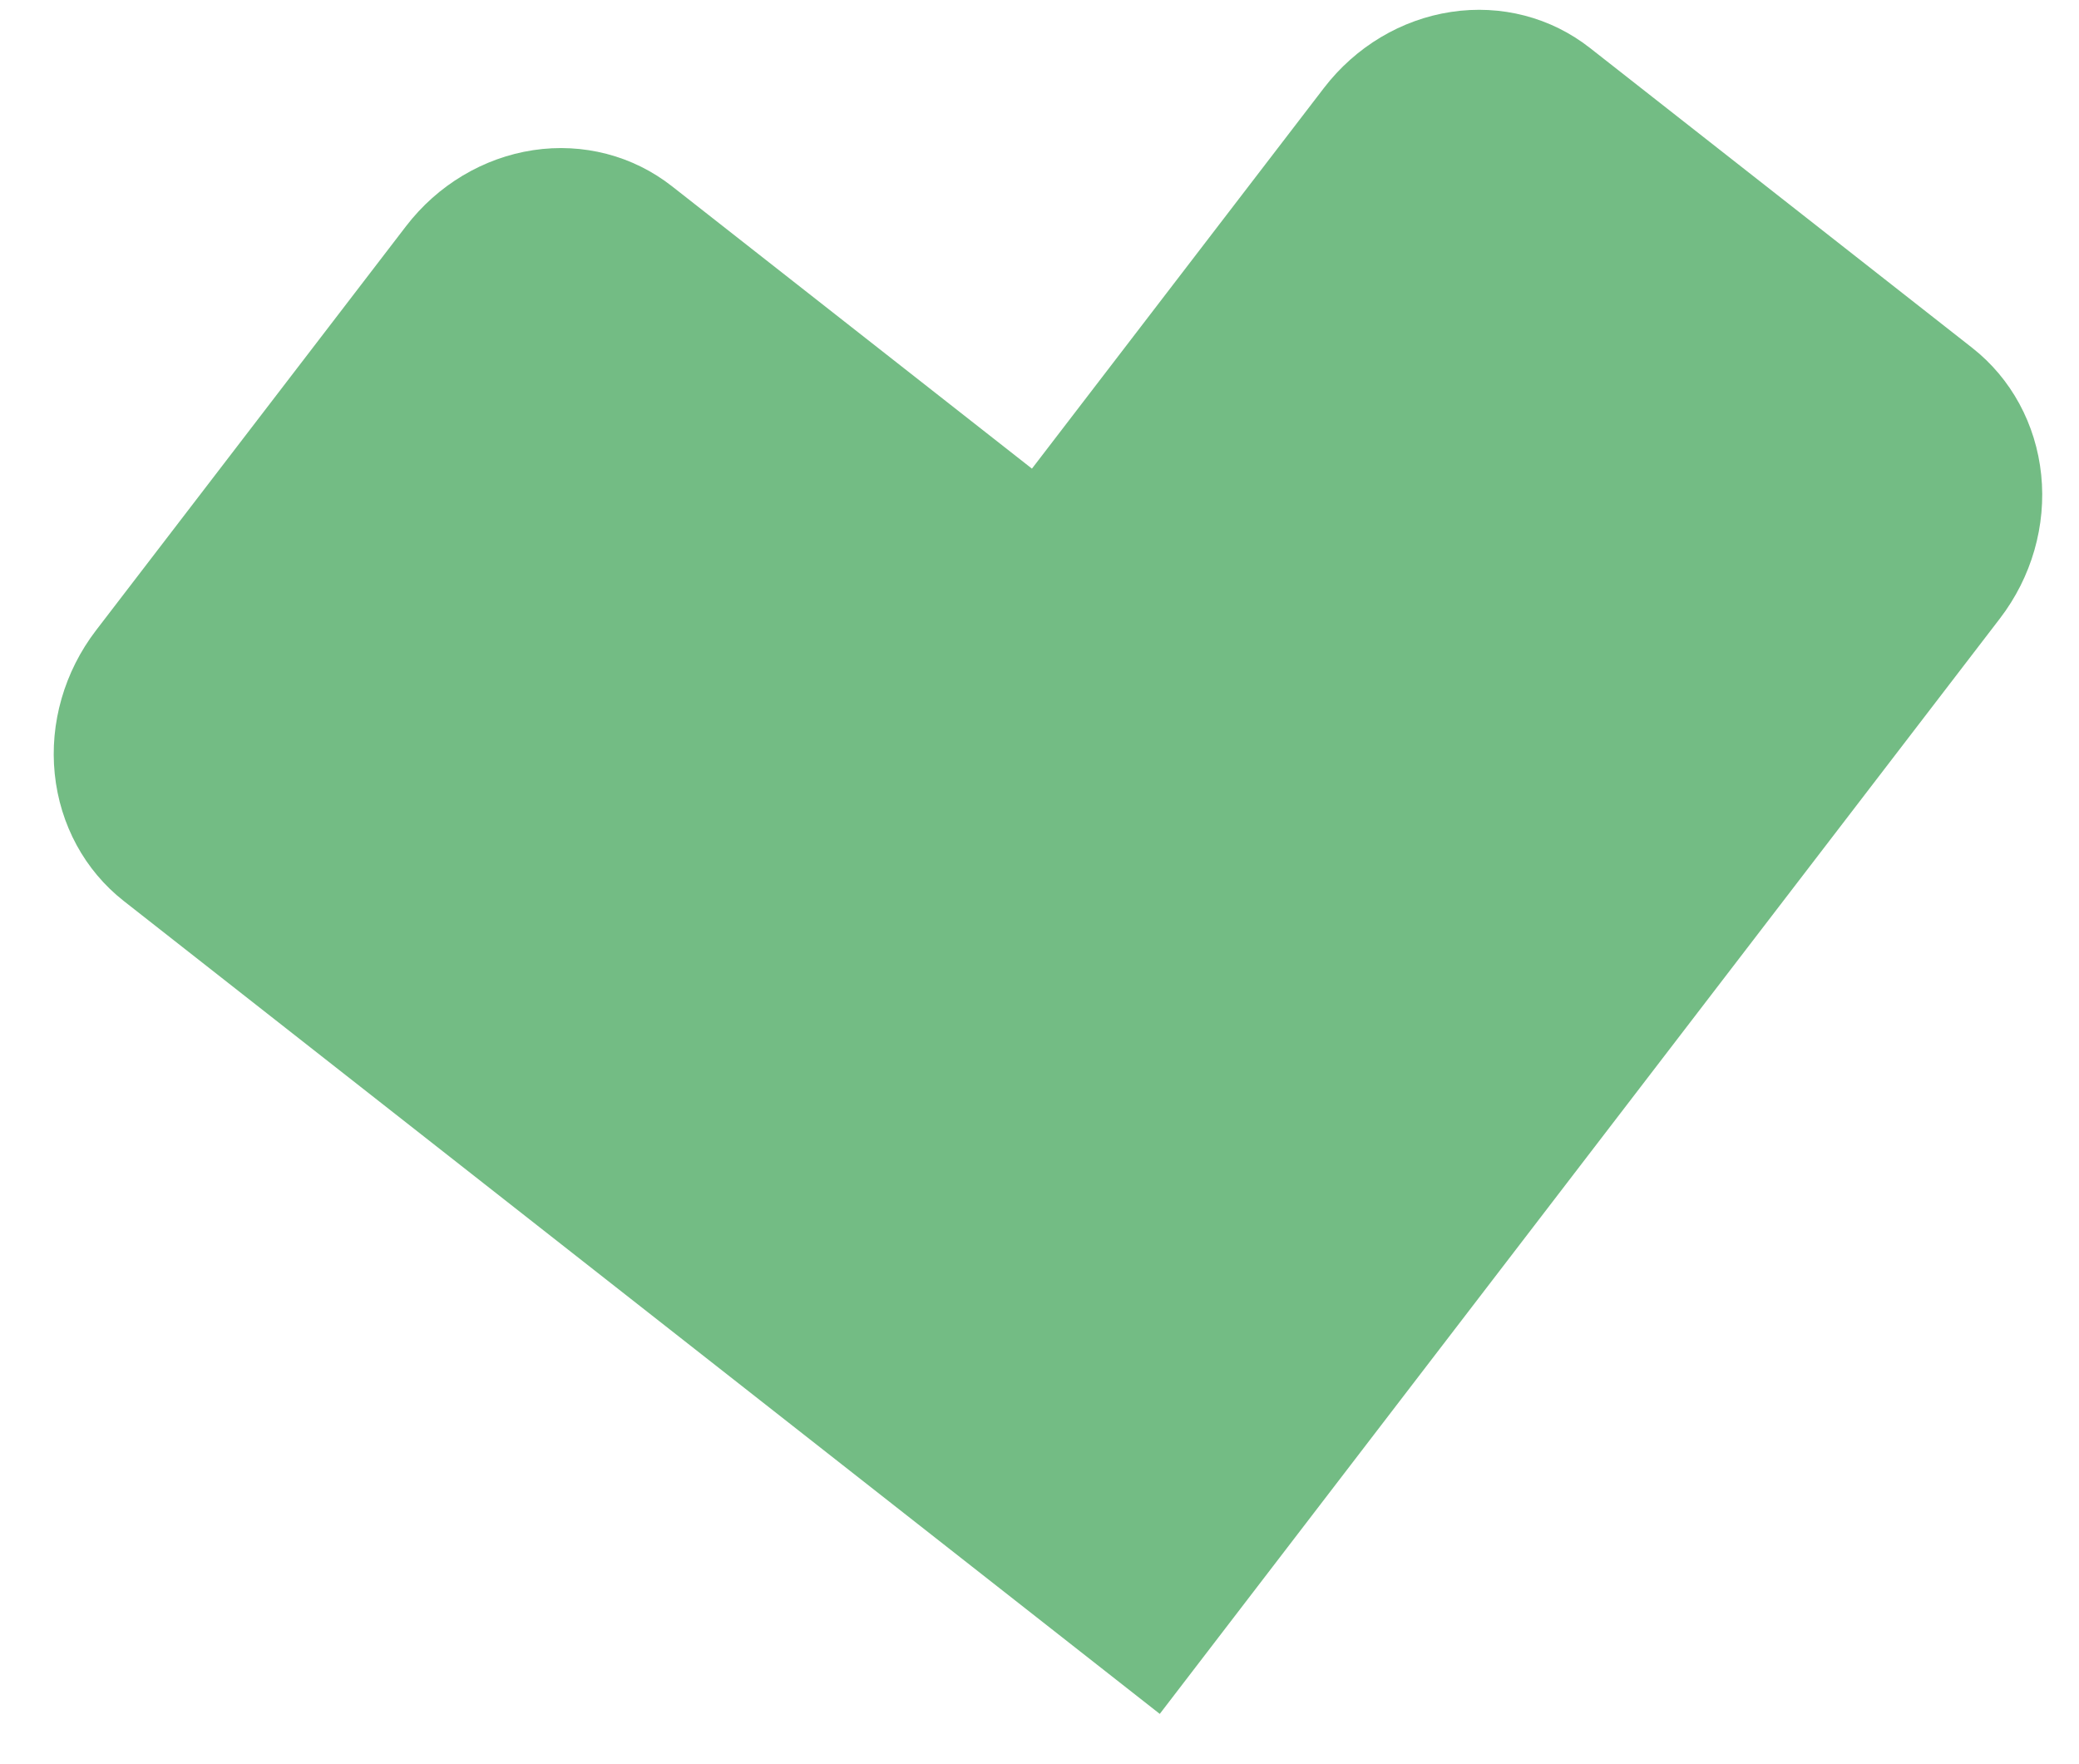<svg width="33" height="28" viewBox="0 0 33 28" fill="none" xmlns="http://www.w3.org/2000/svg">
<path opacity="0.95" d="M31.304 5.52L25.236 0.76C24.618 0.275 23.826 0.069 23.035 0.189C22.243 0.308 21.517 0.742 21.015 1.396L16.38 7.438L10.665 2.955C10.047 2.47 9.255 2.264 8.464 2.383C7.672 2.503 6.946 2.937 6.445 3.59L1.523 10.006C1.022 10.66 0.786 11.479 0.869 12.284C0.952 13.089 1.345 13.814 1.963 14.299L7.681 18.785L18.409 27.202L27.11 15.858L31.745 9.816C32.247 9.162 32.483 8.342 32.4 7.536C32.317 6.73 31.923 6.005 31.304 5.52Z" fill="#6DB97E"/>
</svg>
